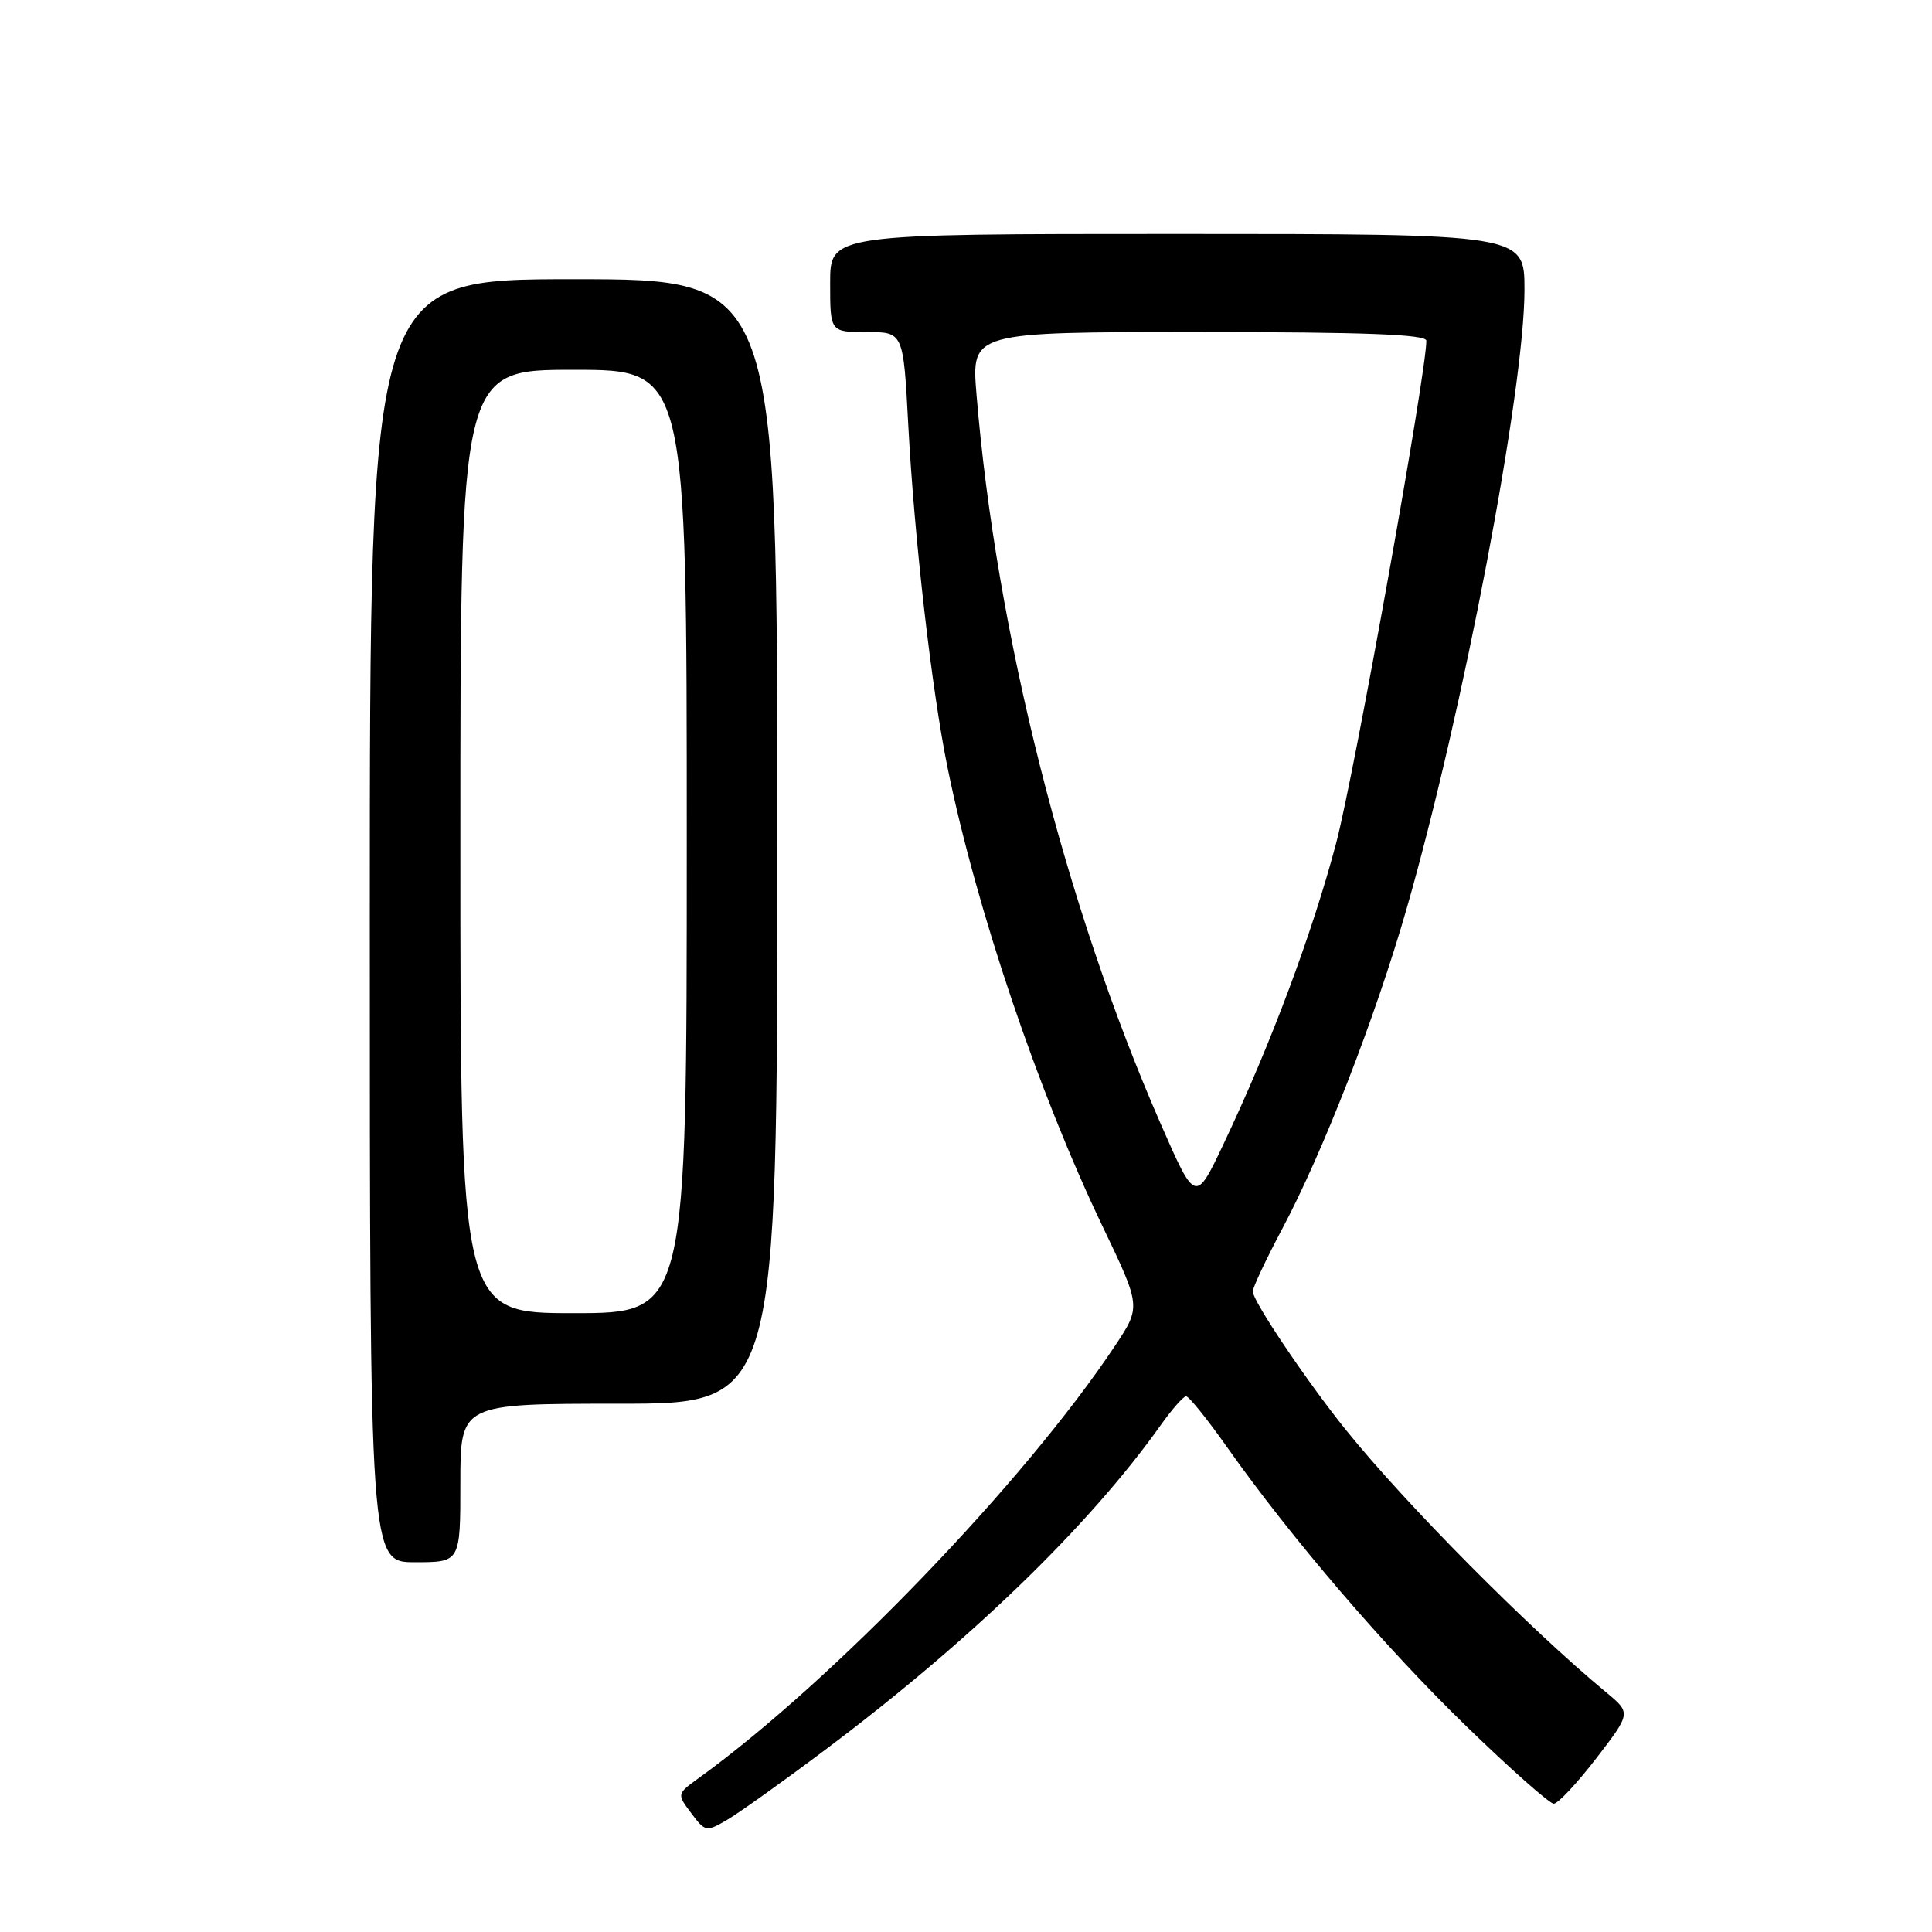 <?xml version="1.0" encoding="UTF-8" standalone="no"?>
<!DOCTYPE svg PUBLIC "-//W3C//DTD SVG 1.1//EN" "http://www.w3.org/Graphics/SVG/1.1/DTD/svg11.dtd" >
<svg xmlns="http://www.w3.org/2000/svg" xmlns:xlink="http://www.w3.org/1999/xlink" version="1.1" viewBox="0 0 256 256">
 <g >
 <path fill="currentColor"
d=" M 109.33 231.87 C 128.56 217.45 144.34 202.17 153.85 188.77 C 155.31 186.72 156.80 185.03 157.16 185.02 C 157.53 185.01 159.97 188.04 162.59 191.75 C 171.09 203.79 183.51 218.27 194.31 228.75 C 200.12 234.39 205.33 239.00 205.88 239.00 C 206.43 239.00 208.96 236.30 211.51 232.99 C 216.13 226.98 216.13 226.98 212.82 224.24 C 202.60 215.77 186.32 199.36 178.36 189.50 C 173.20 183.10 166.00 172.40 166.00 171.13 C 166.00 170.59 167.76 166.86 169.90 162.83 C 175.28 152.73 182.24 134.83 186.36 120.50 C 193.83 94.52 202.00 51.62 202.00 38.40 C 202.00 31.00 202.00 31.00 156.00 31.00 C 110.00 31.00 110.00 31.00 110.00 37.50 C 110.00 44.00 110.00 44.00 114.85 44.00 C 119.70 44.00 119.70 44.00 120.35 56.30 C 121.16 71.43 123.45 91.40 125.56 101.74 C 129.39 120.50 137.58 144.72 146.10 162.51 C 151.19 173.14 151.19 173.14 147.75 178.32 C 135.74 196.38 110.30 222.80 92.59 235.60 C 89.68 237.71 89.68 237.71 91.59 240.25 C 93.44 242.73 93.58 242.75 96.33 241.15 C 97.89 240.24 103.74 236.07 109.33 231.87 Z  M 61.00 196.50 C 61.00 186.00 61.00 186.00 82.00 186.00 C 103.00 186.00 103.00 186.00 103.00 111.50 C 103.00 37.00 103.00 37.00 76.00 37.00 C 49.00 37.00 49.00 37.00 49.00 122.00 C 49.00 207.00 49.00 207.00 55.00 207.00 C 61.00 207.00 61.00 207.00 61.00 196.50 Z  M 153.82 148.97 C 141.15 120.02 131.98 83.74 129.39 52.25 C 128.71 44.00 128.71 44.00 158.86 44.00 C 180.86 44.00 189.00 44.31 189.00 45.15 C 189.00 49.43 179.45 102.62 177.05 111.71 C 173.91 123.60 168.39 138.37 162.18 151.47 C 158.41 159.44 158.41 159.44 153.82 148.97 Z  M 61.00 111.50 C 61.00 49.00 61.00 49.00 76.00 49.00 C 91.00 49.00 91.00 49.00 91.00 111.50 C 91.00 174.00 91.00 174.00 76.00 174.00 C 61.00 174.00 61.00 174.00 61.00 111.50 Z "/>
</g>
</svg>